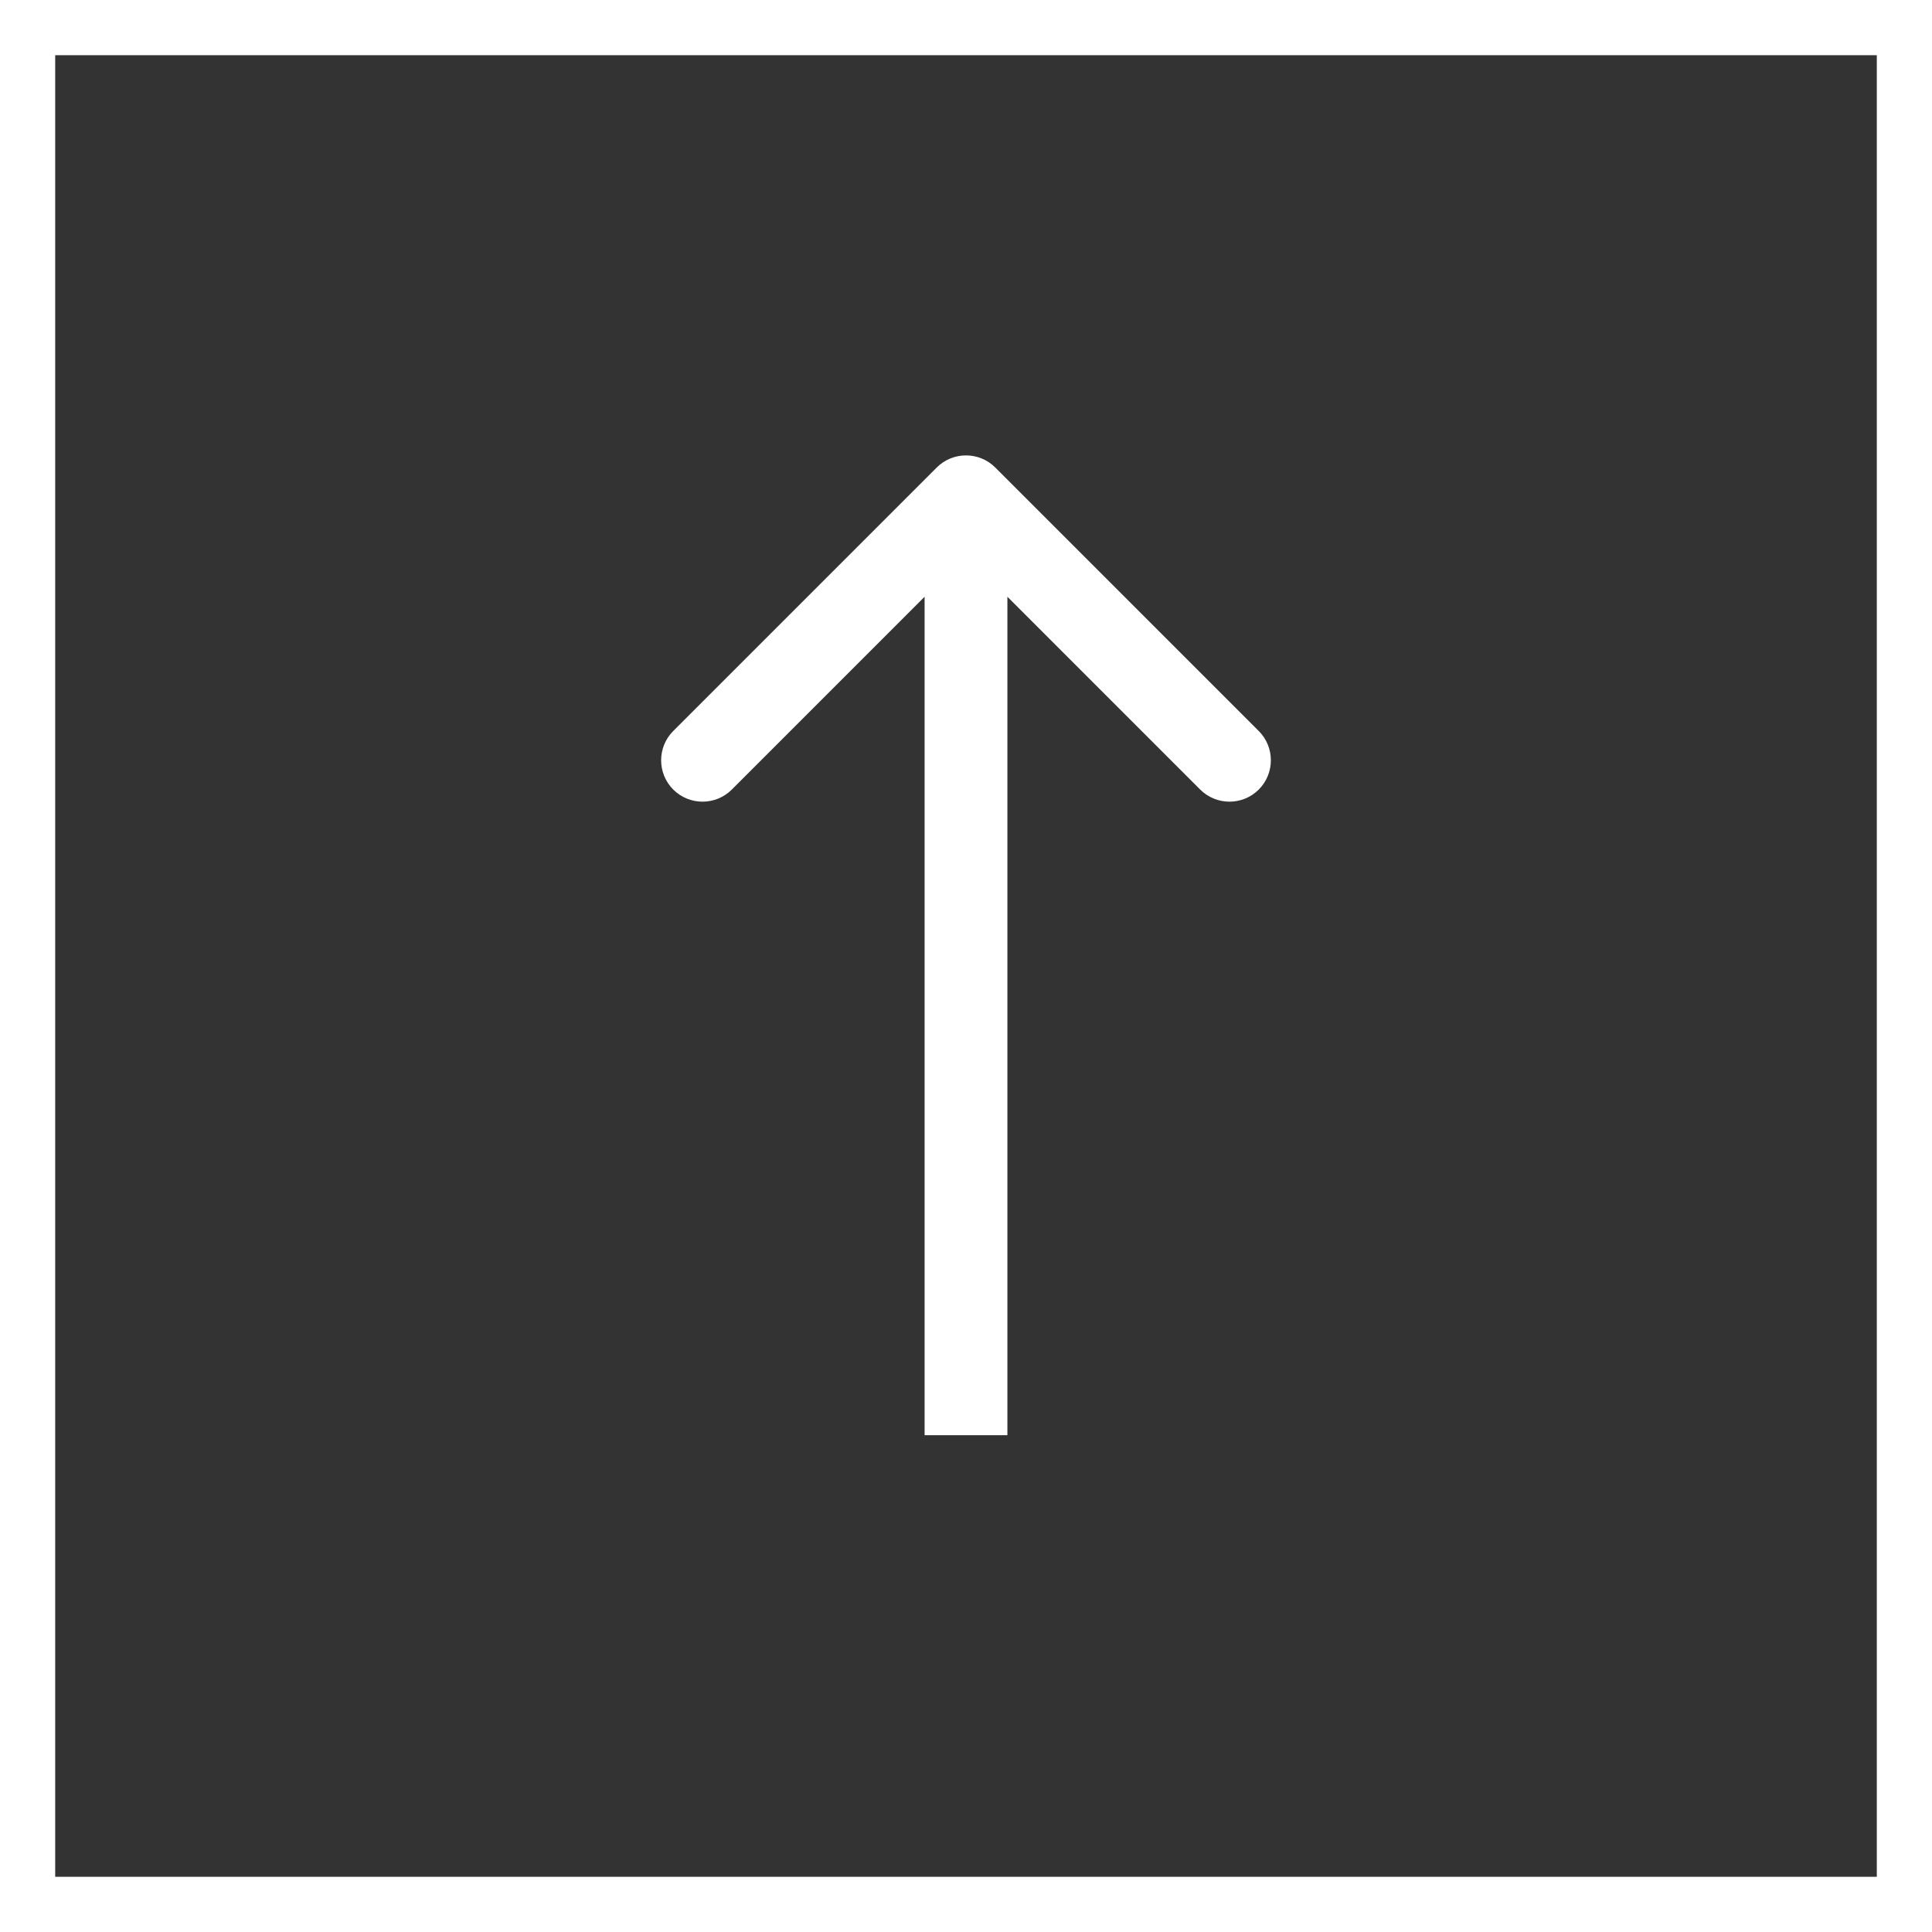 <svg width="70" height="70" viewBox="0 0 70 70" fill="none" xmlns="http://www.w3.org/2000/svg">
<rect x="0" y="0" width="70" height="70" fill="#333333" stroke="none"/>
<rect x="1" y="1" width="68" height="68" stroke="white" stroke-width="2"/>
<path d="M36.061 16.939C35.475 16.354 34.525 16.354 33.939 16.939L24.393 26.485C23.808 27.071 23.808 28.021 24.393 28.607C24.979 29.192 25.929 29.192 26.515 28.607L35 20.121L43.485 28.607C44.071 29.192 45.021 29.192 45.607 28.607C46.192 28.021 46.192 27.071 45.607 26.485L36.061 16.939ZM36.5 52L36.5 18H33.5L33.5 52H36.5Z" fill="white"/>
</svg>
